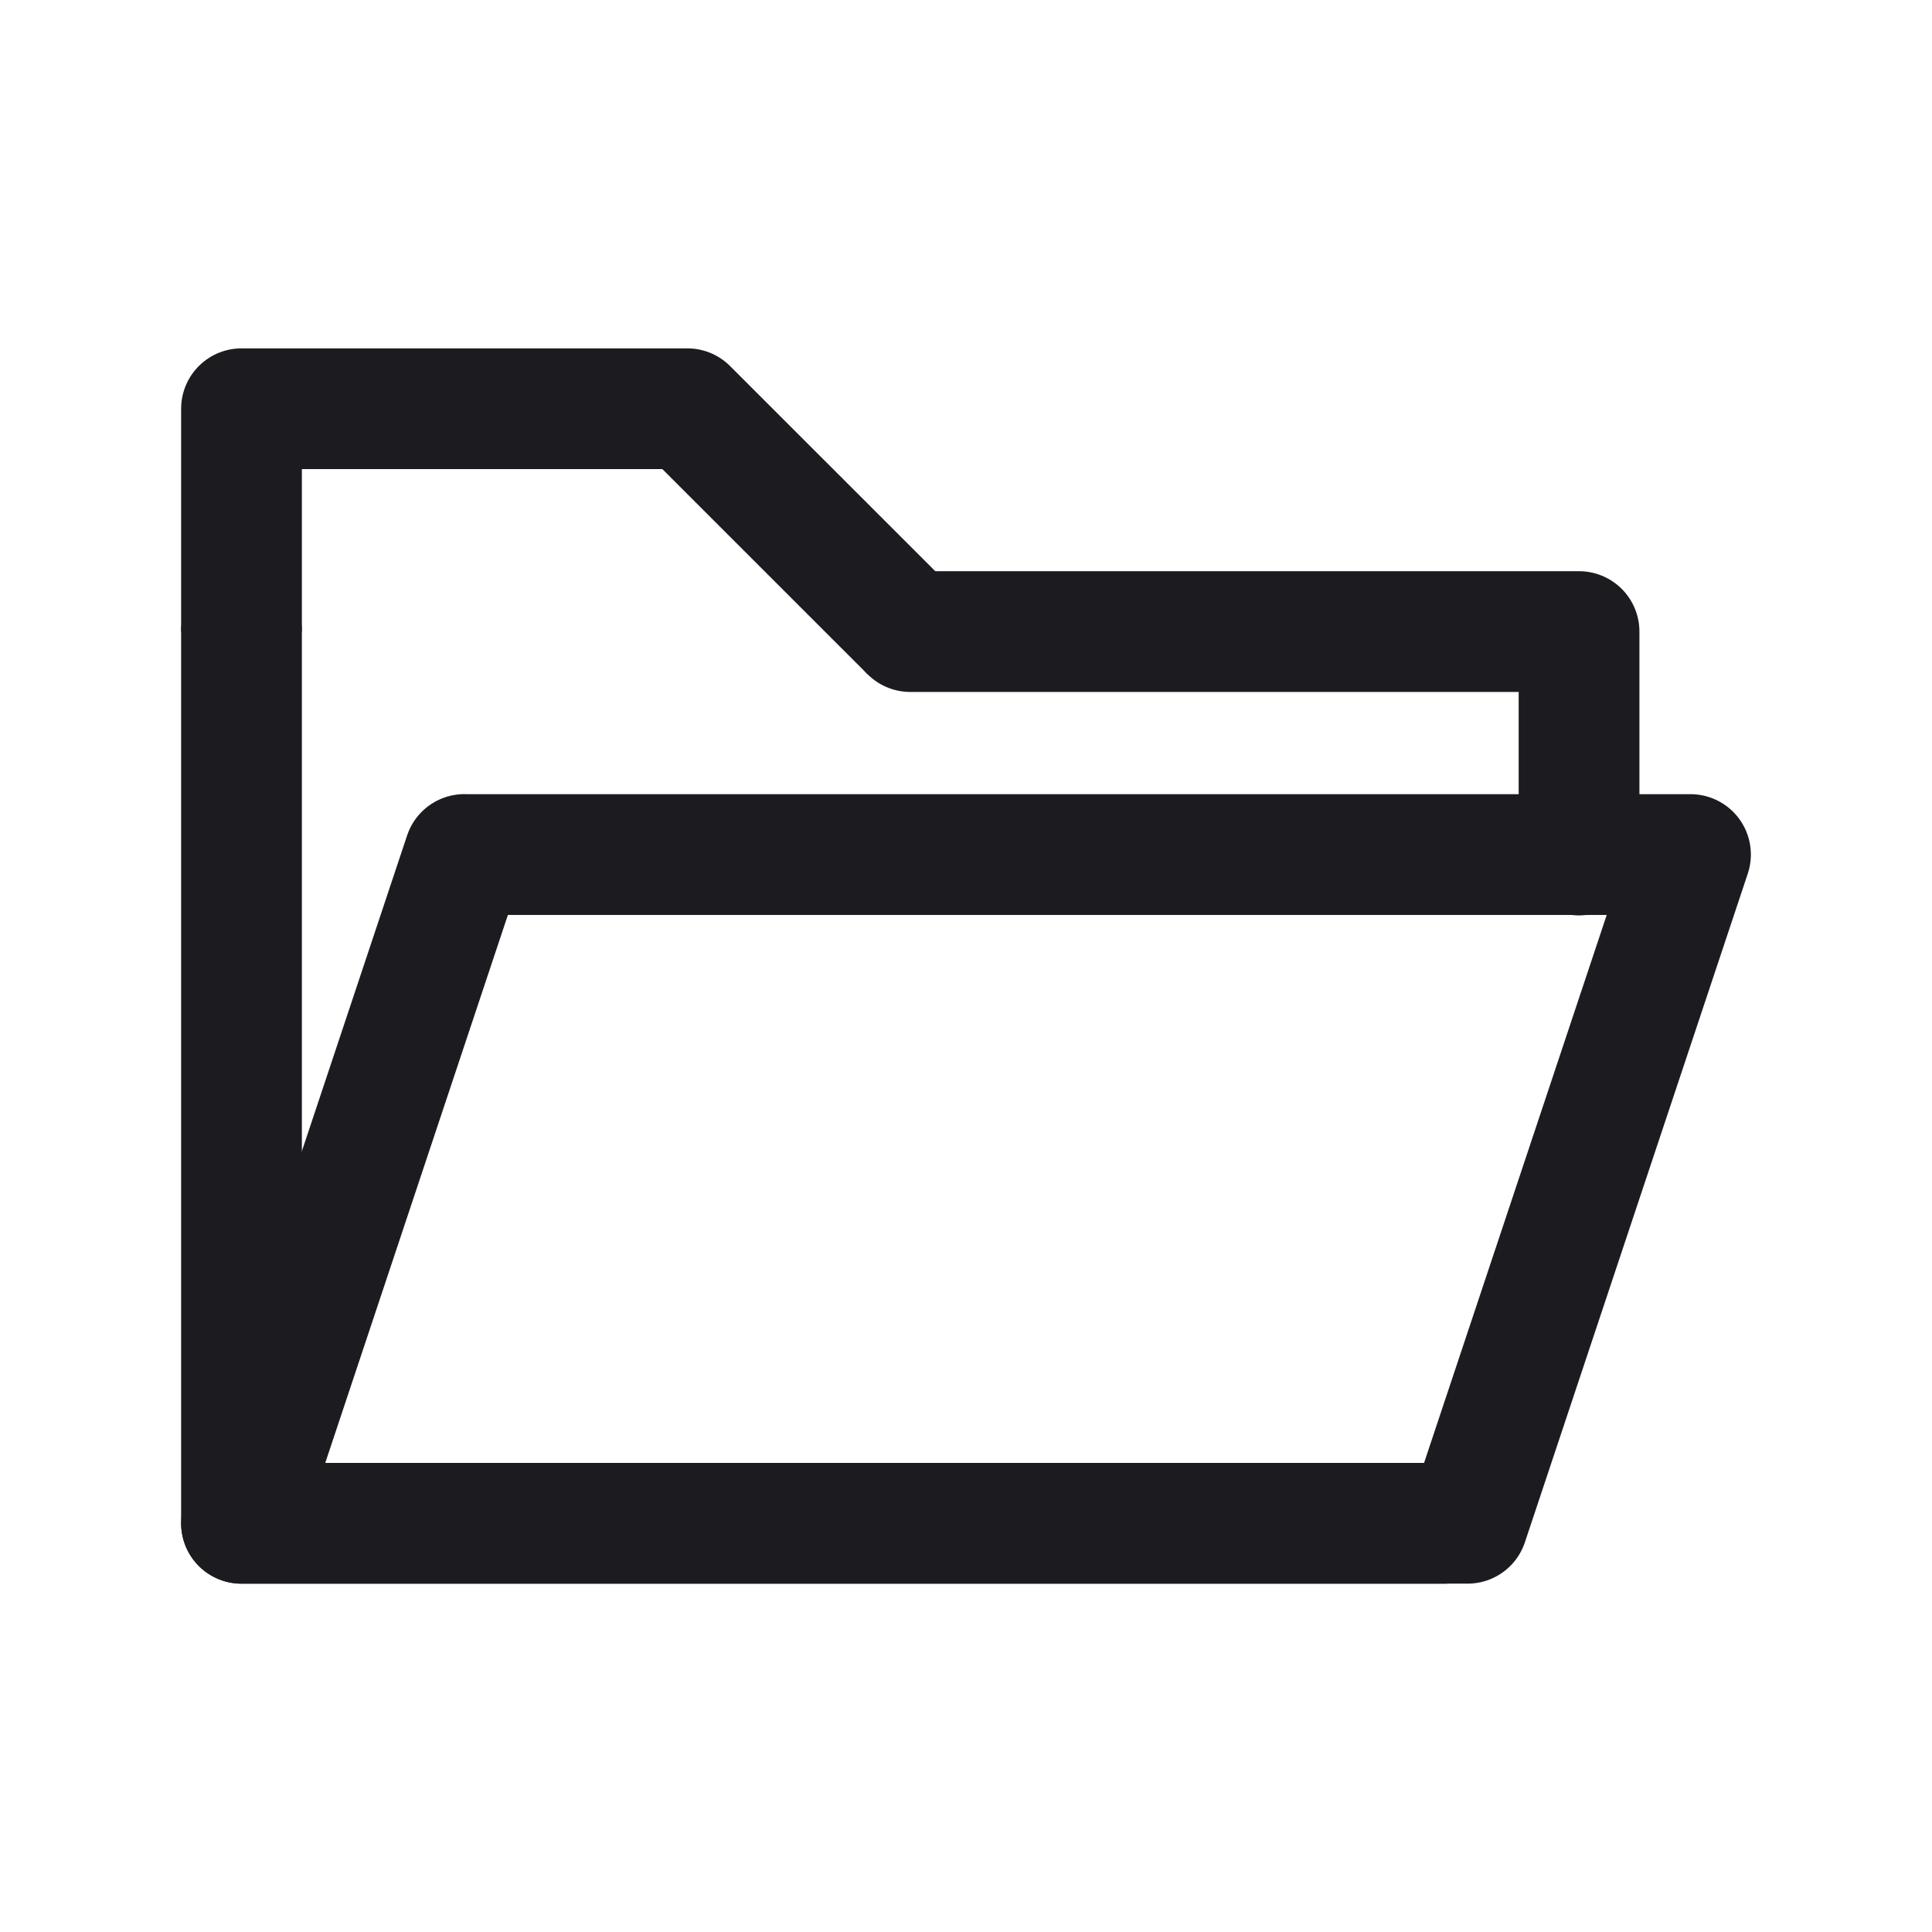 <svg xmlns="http://www.w3.org/2000/svg" width="32" height="32" fill="none"><path stroke="#1C1B1F" stroke-linecap="round" stroke-linejoin="round" stroke-width="2" d="M4 10.461v14.77h19.91m-8.833-14.77h11.077v3.701"/><path stroke="#1C1B1F" stroke-linejoin="round" stroke-width="2" d="M15.077 10.461 11.385 6.77H4v3.692M7.692 14.154H28L24.308 25.23H4l3.692-11.077Z"/></svg>